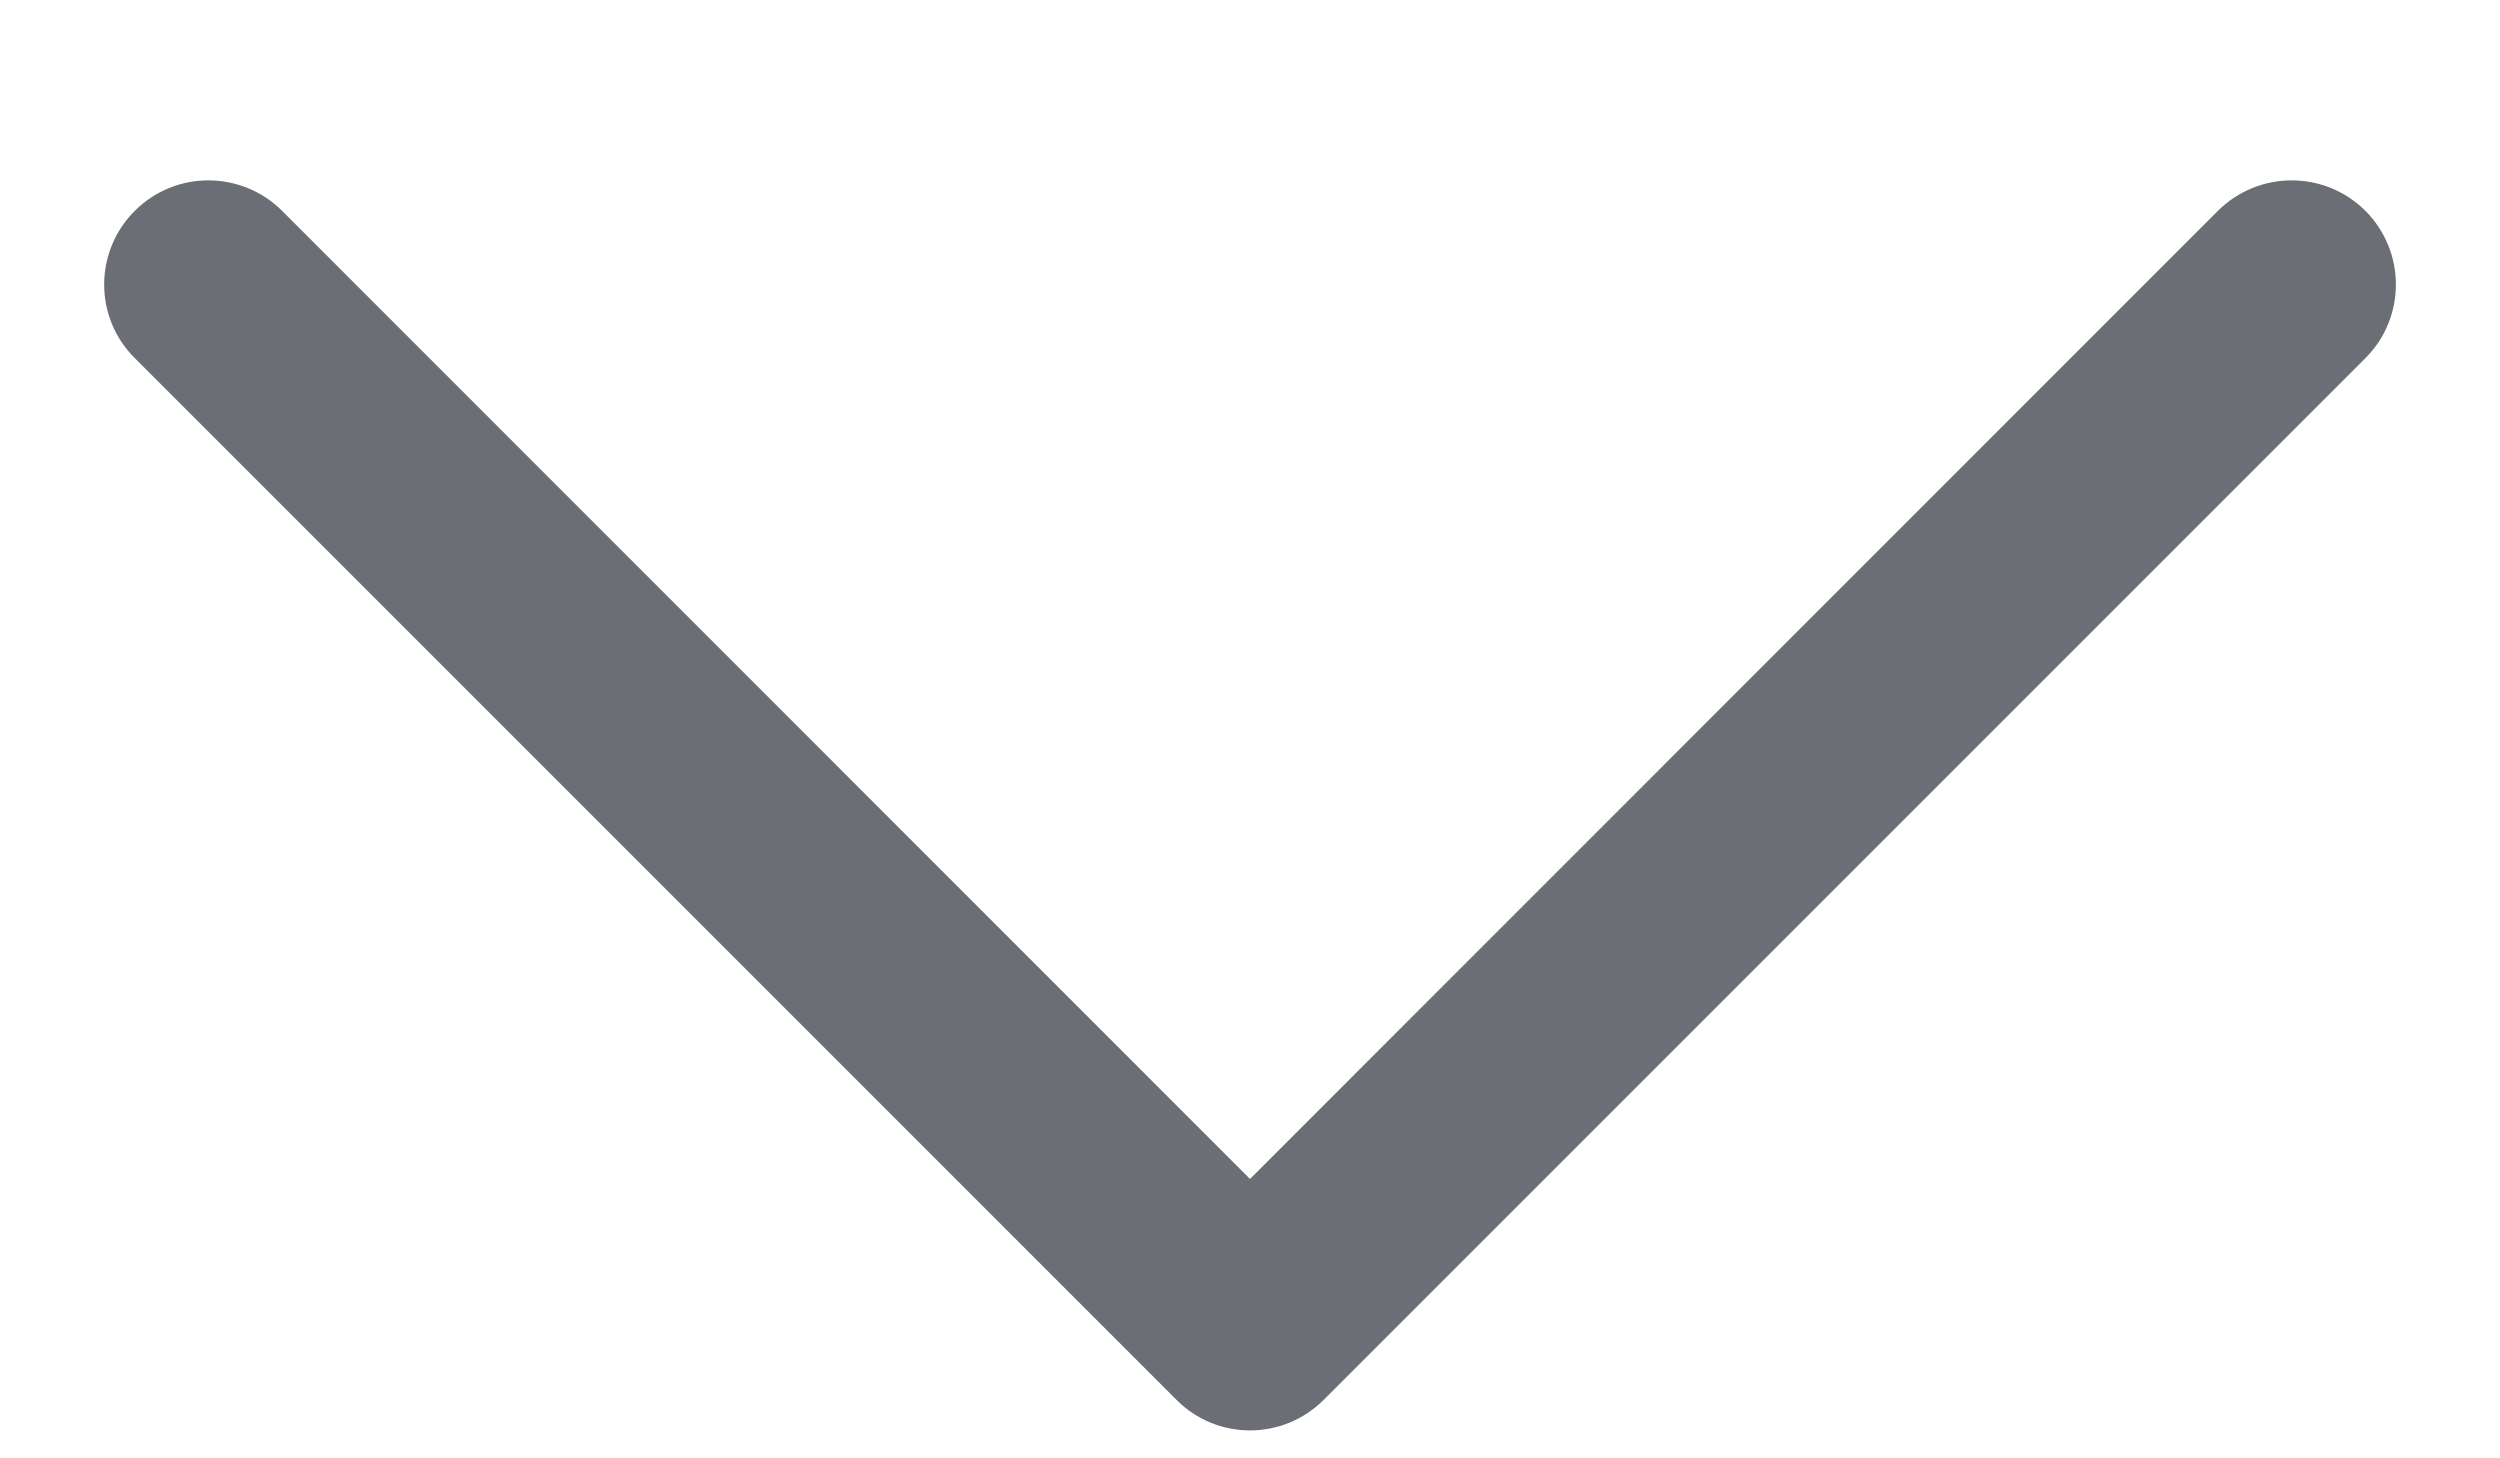 <svg width="12" height="7" viewBox="0 0 12 7" fill="none" xmlns="http://www.w3.org/2000/svg">
<path d="M6 6.866C5.872 6.866 5.744 6.817 5.647 6.719L0.647 1.719C0.451 1.524 0.451 1.208 0.647 1.012C0.842 0.817 1.158 0.817 1.354 1.012L6 5.659L10.646 1.012C10.842 0.817 11.158 0.817 11.354 1.012C11.549 1.208 11.549 1.524 11.354 1.719L6.354 6.719C6.256 6.817 6.128 6.866 6 6.866Z" fill="#6B6E74"/>
</svg>
